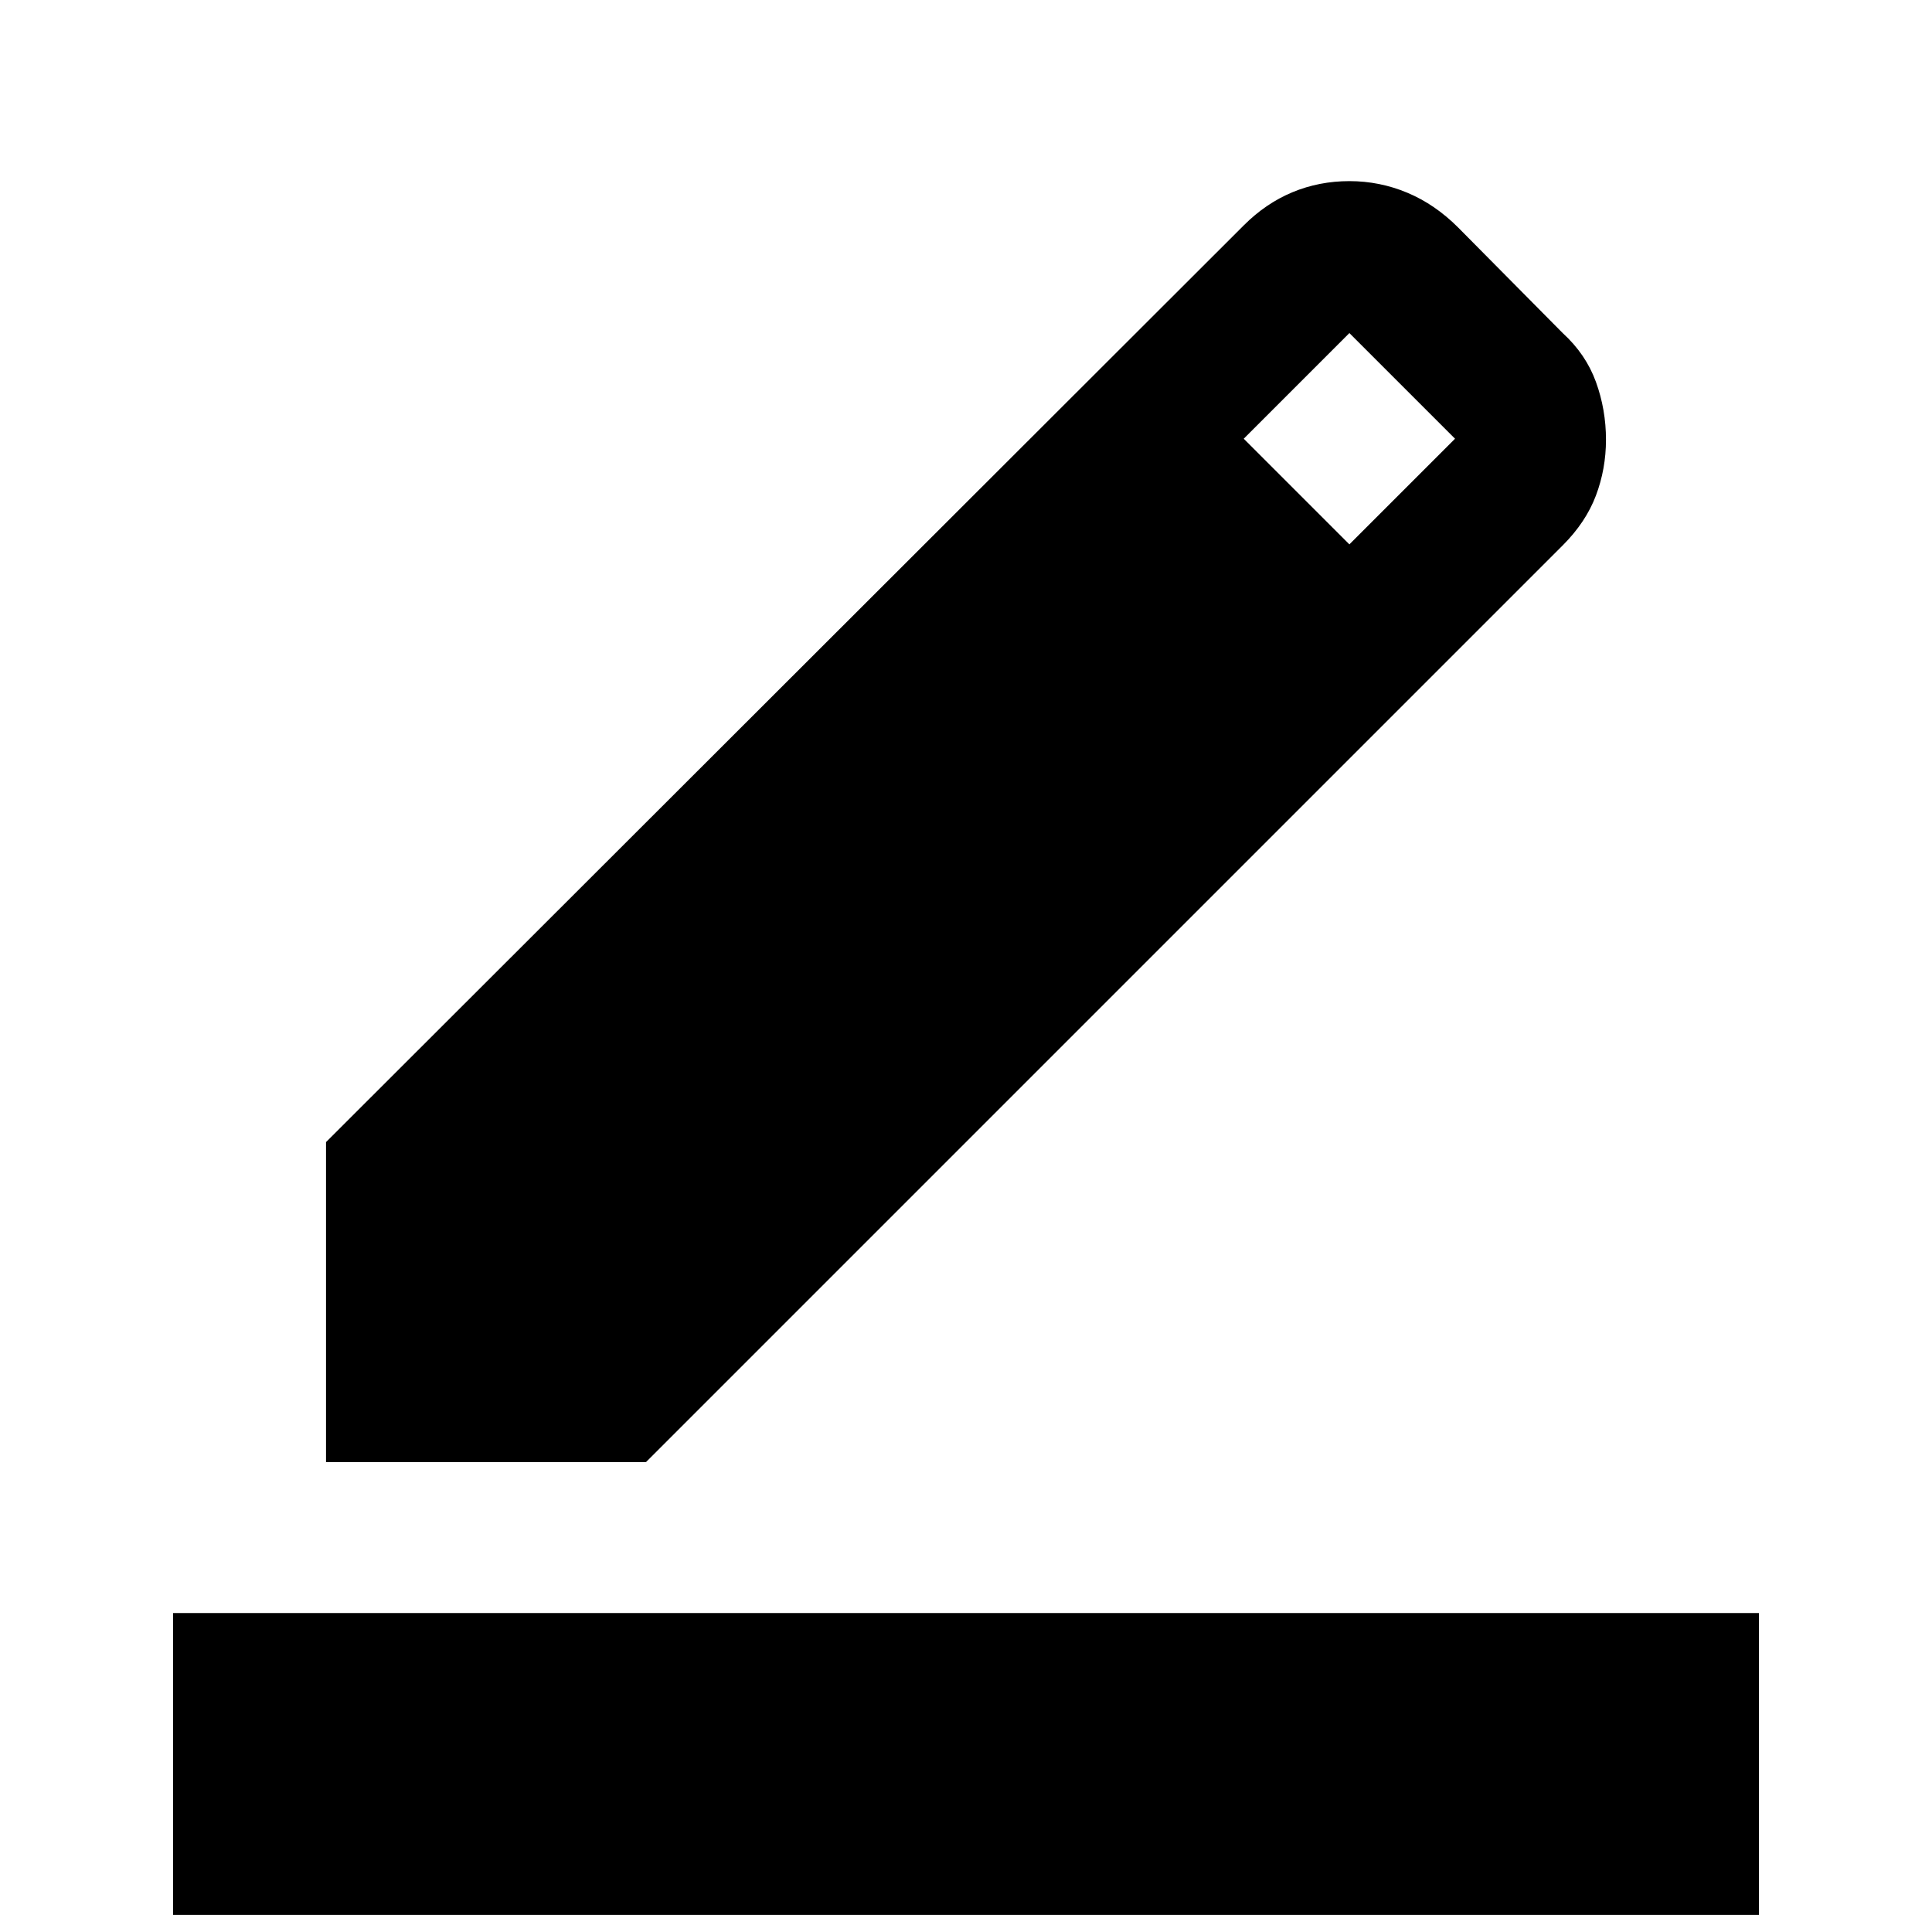 <svg xmlns="http://www.w3.org/2000/svg" height="24" viewBox="0 -960 960 960" width="24"><path d="M86-8.5v-150h788v150H86Zm76-225v-159L618-848q11-11 24.25-16.5t28.25-5.5q15 0 28.75 5.75T724.5-847l52 52.5Q788-784 793-770.25t5 28.75q0 14.5-5 27.75T776.5-689L321-233.5H162Zm508.5-456L723-742l-52.5-52.5L618-742l52.5 52.5Z"/></svg>
